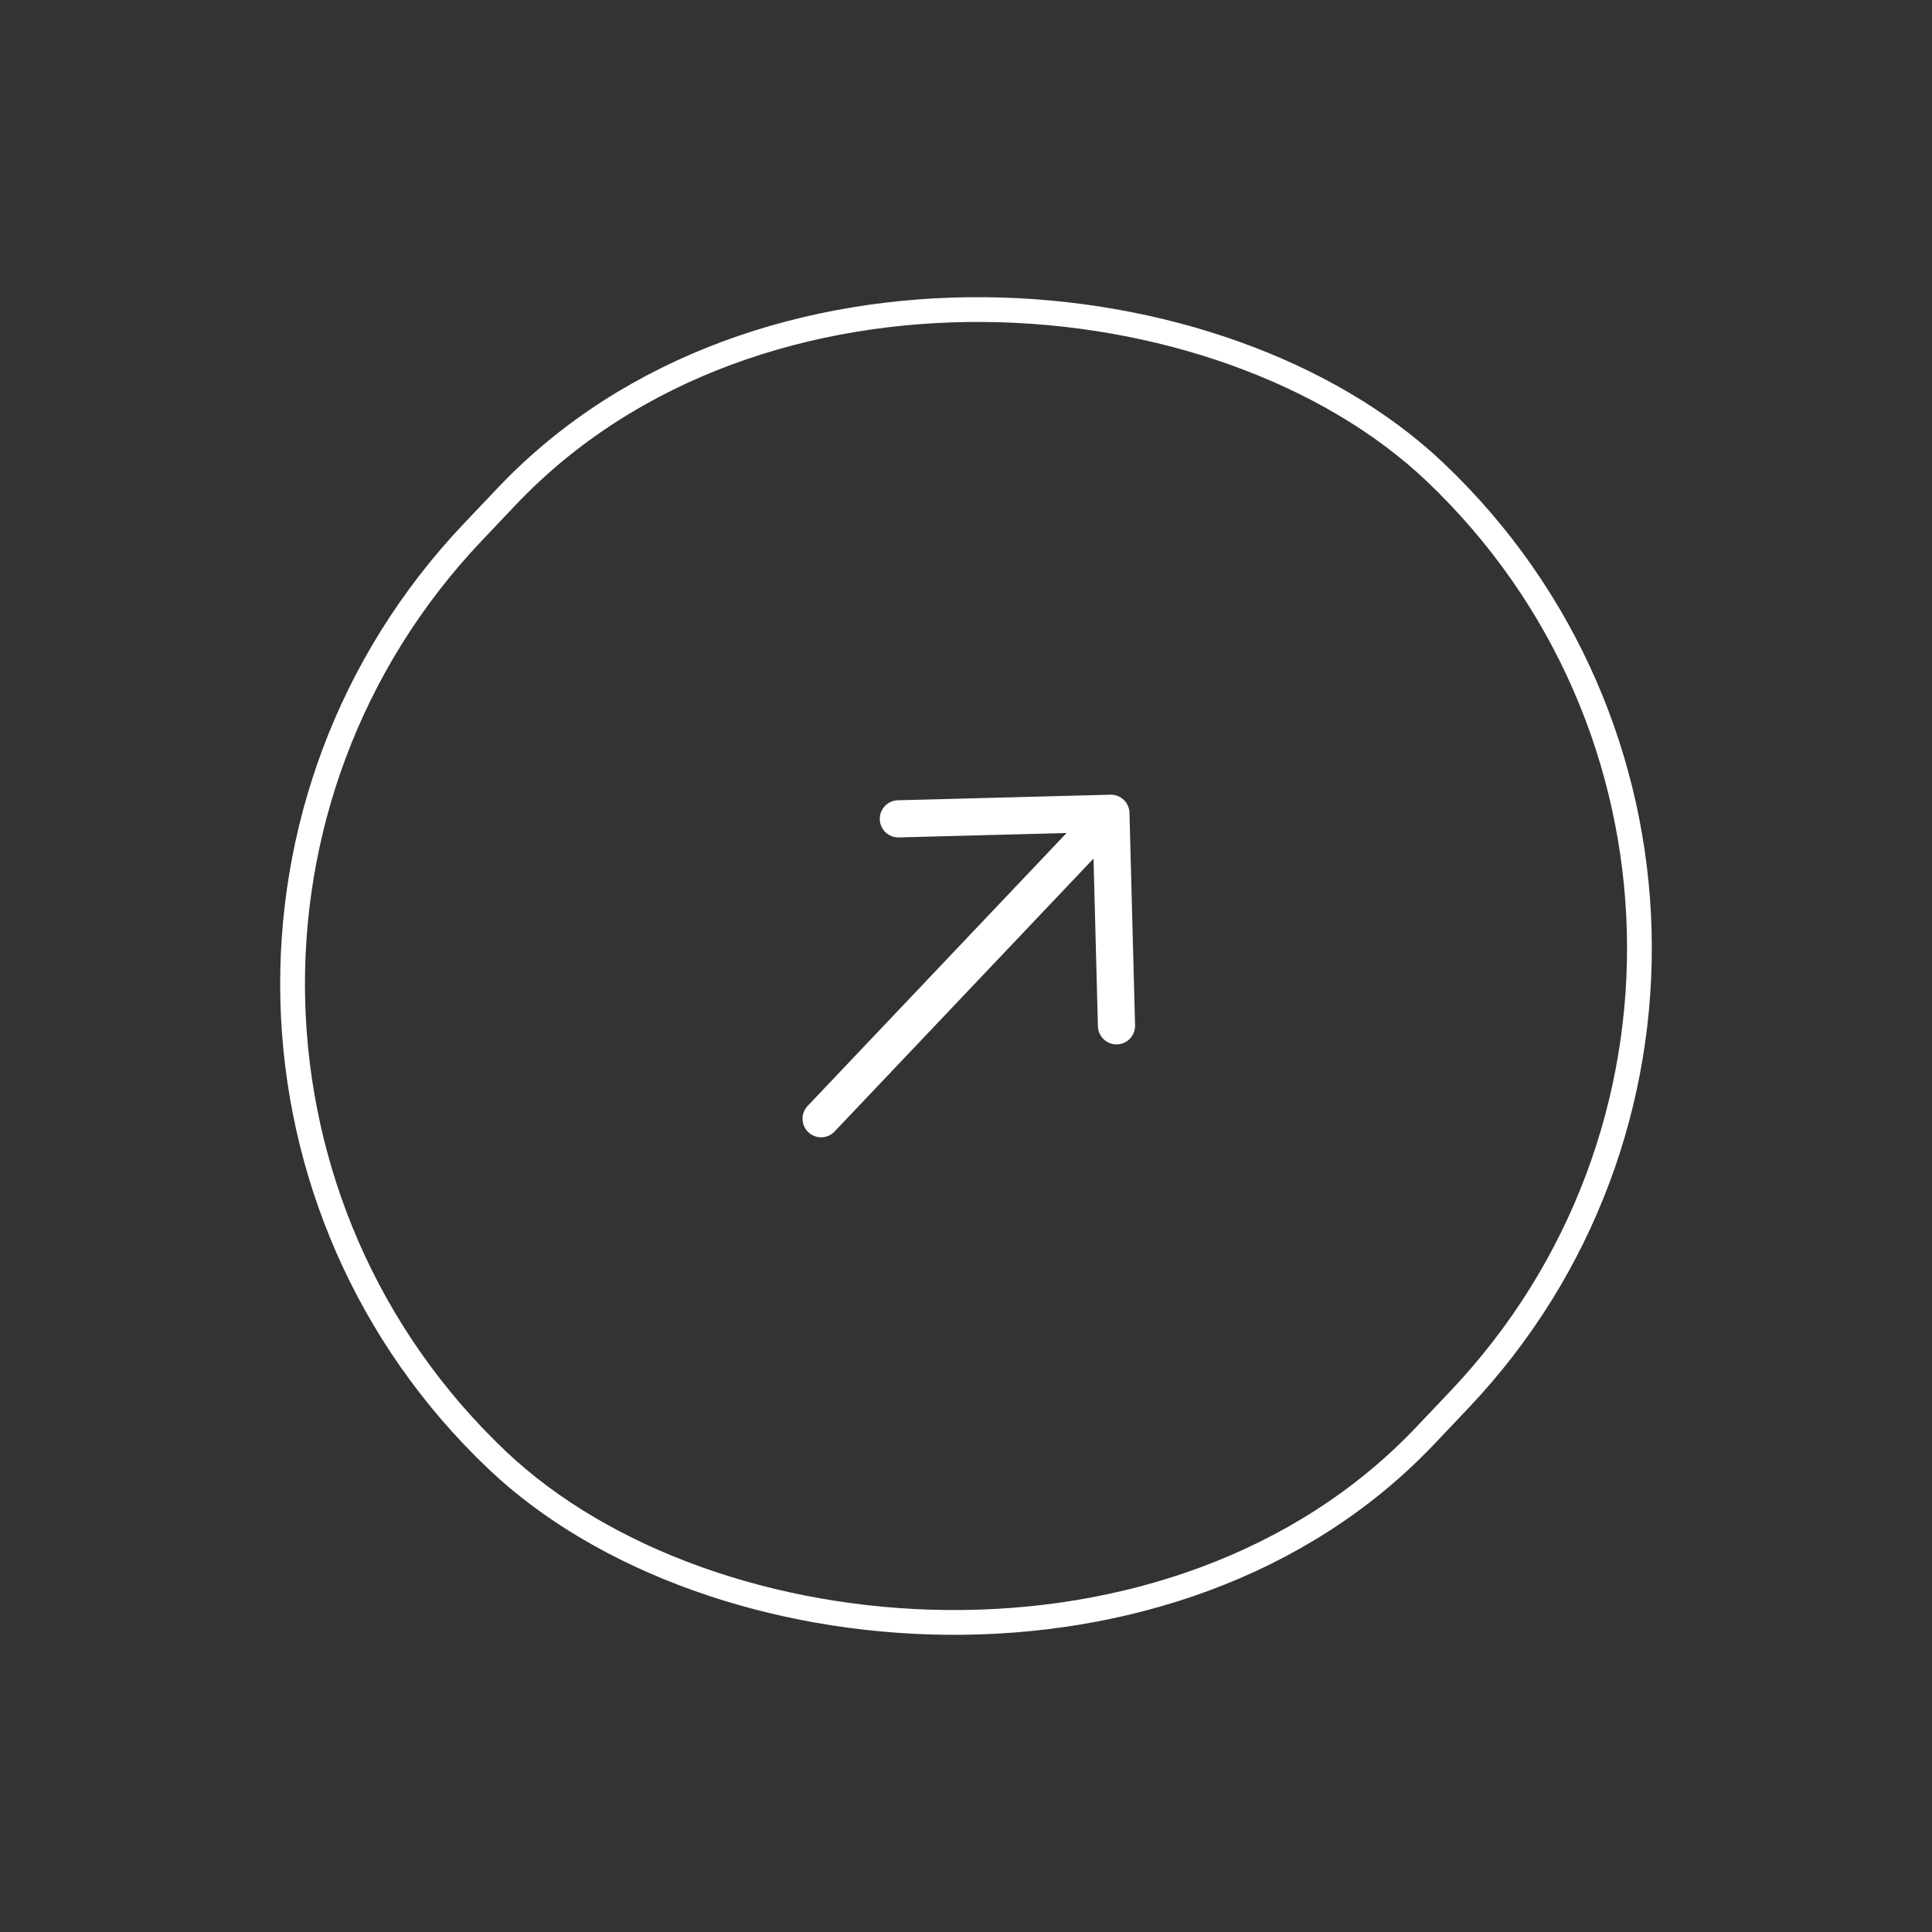 <svg width="78" height="78" viewBox="0 0 78 78" fill="none" xmlns="http://www.w3.org/2000/svg">
<rect x="0" y="0" width="78" height="78" fill="#333333" stroke="none"/>
<rect x="0.848" y="40.711" width="55" height="53" rx="26.5" transform="rotate(-46.507 0.848 40.711)" stroke="white"/>
<path d="M36.269 33.059L44.85 32.834L45.076 41.415" stroke="white" stroke-width="1.5" stroke-miterlimit="10" stroke-linecap="round" stroke-linejoin="round"/>
<path d="M33.15 45.166L44.733 32.957" stroke="white" stroke-width="1.5" stroke-miterlimit="10" stroke-linecap="round" stroke-linejoin="round"/>
</svg>
